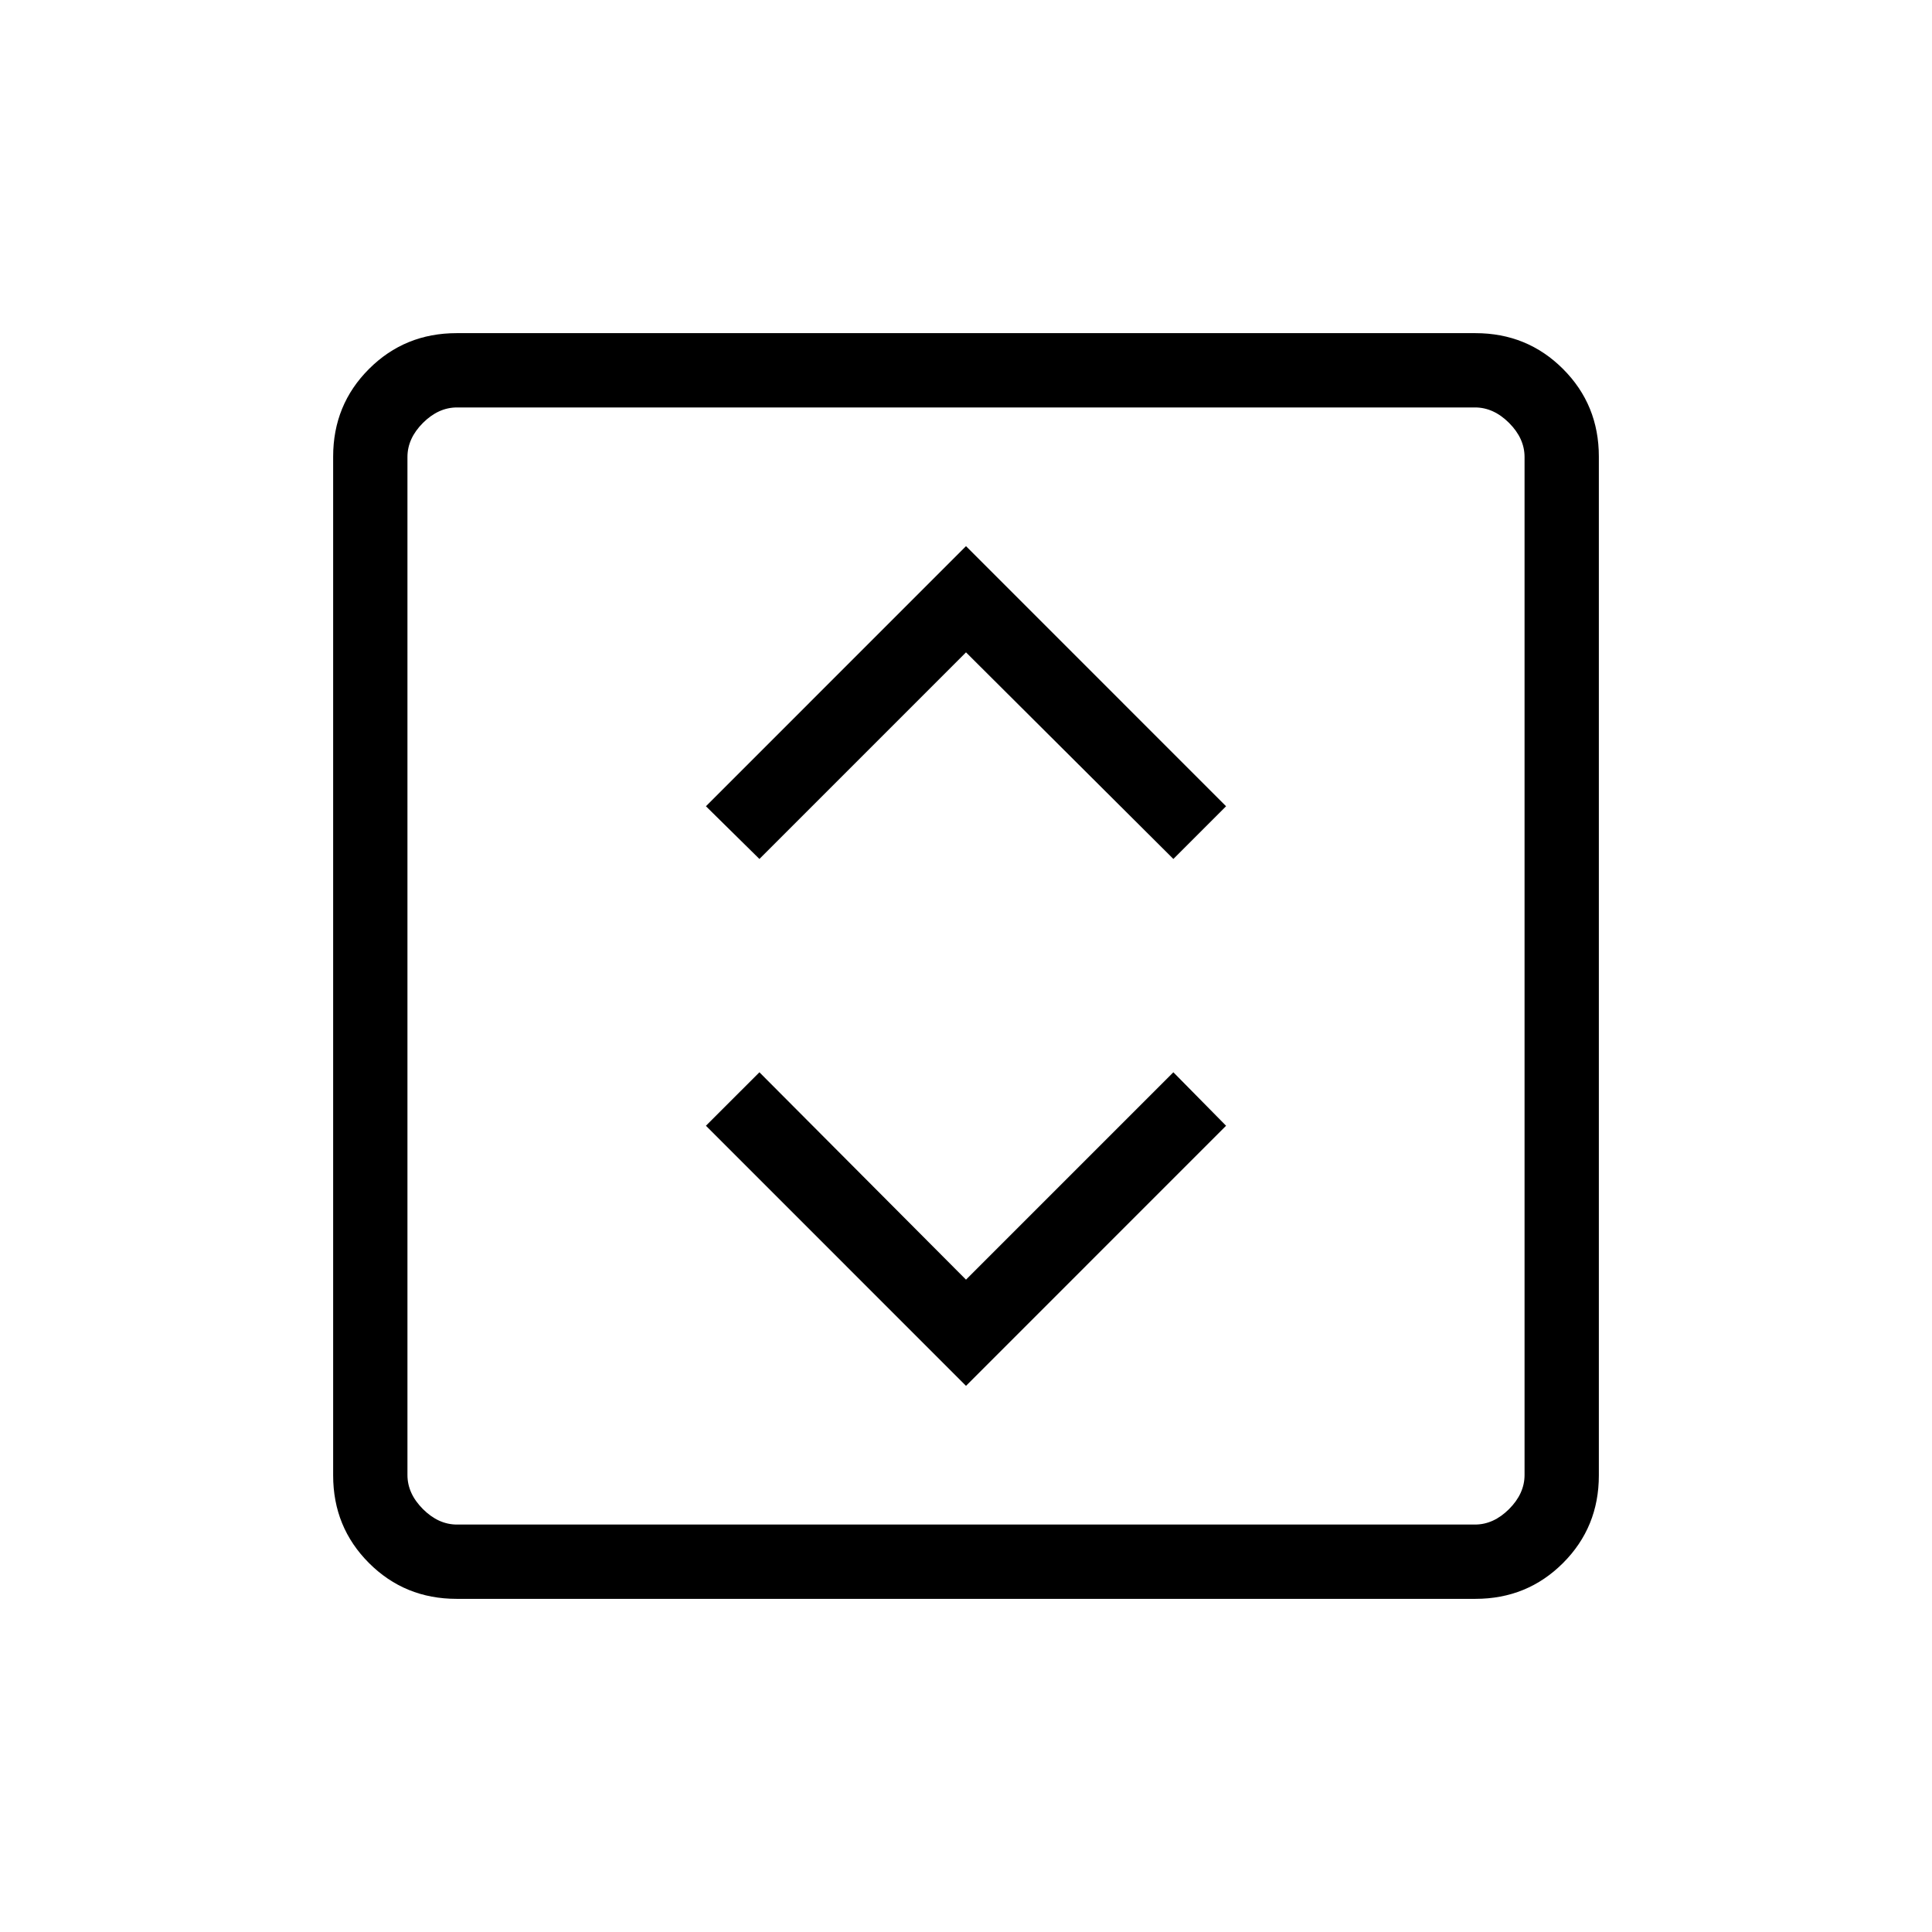 <svg xmlns="http://www.w3.org/2000/svg" height="24" viewBox="0 -960 960 960" width="24"><path d="m480-271.38 129.23-129.24-26.19-26.57L480-324.15 377.35-427.19l-26.58 26.57L480-271.38ZM377.35-533.19 480-635.85l103.04 102.66 26.19-26.19L480-688.62 350.77-559.38l26.58 26.19ZM226.89-165.54q-25.75 0-43.55-17.8-17.8-17.8-17.8-43.55v-506.22q0-25.75 17.8-43.55 17.8-17.8 43.55-17.8h506.22q25.75 0 43.55 17.8 17.8 17.8 17.8 43.55v506.22q0 25.75-17.8 43.55-17.8 17.8-43.55 17.8H226.89Zm.19-36.92h505.84q9.23 0 16.93-7.69 7.69-7.7 7.69-16.93v-505.84q0-9.23-7.69-16.93-7.7-7.69-16.93-7.69H227.08q-9.23 0-16.93 7.69-7.69 7.7-7.69 16.93v505.84q0 9.23 7.69 16.93 7.7 7.69 16.93 7.69Zm-24.62-555.08V-202.46-757.54Z"/></svg>